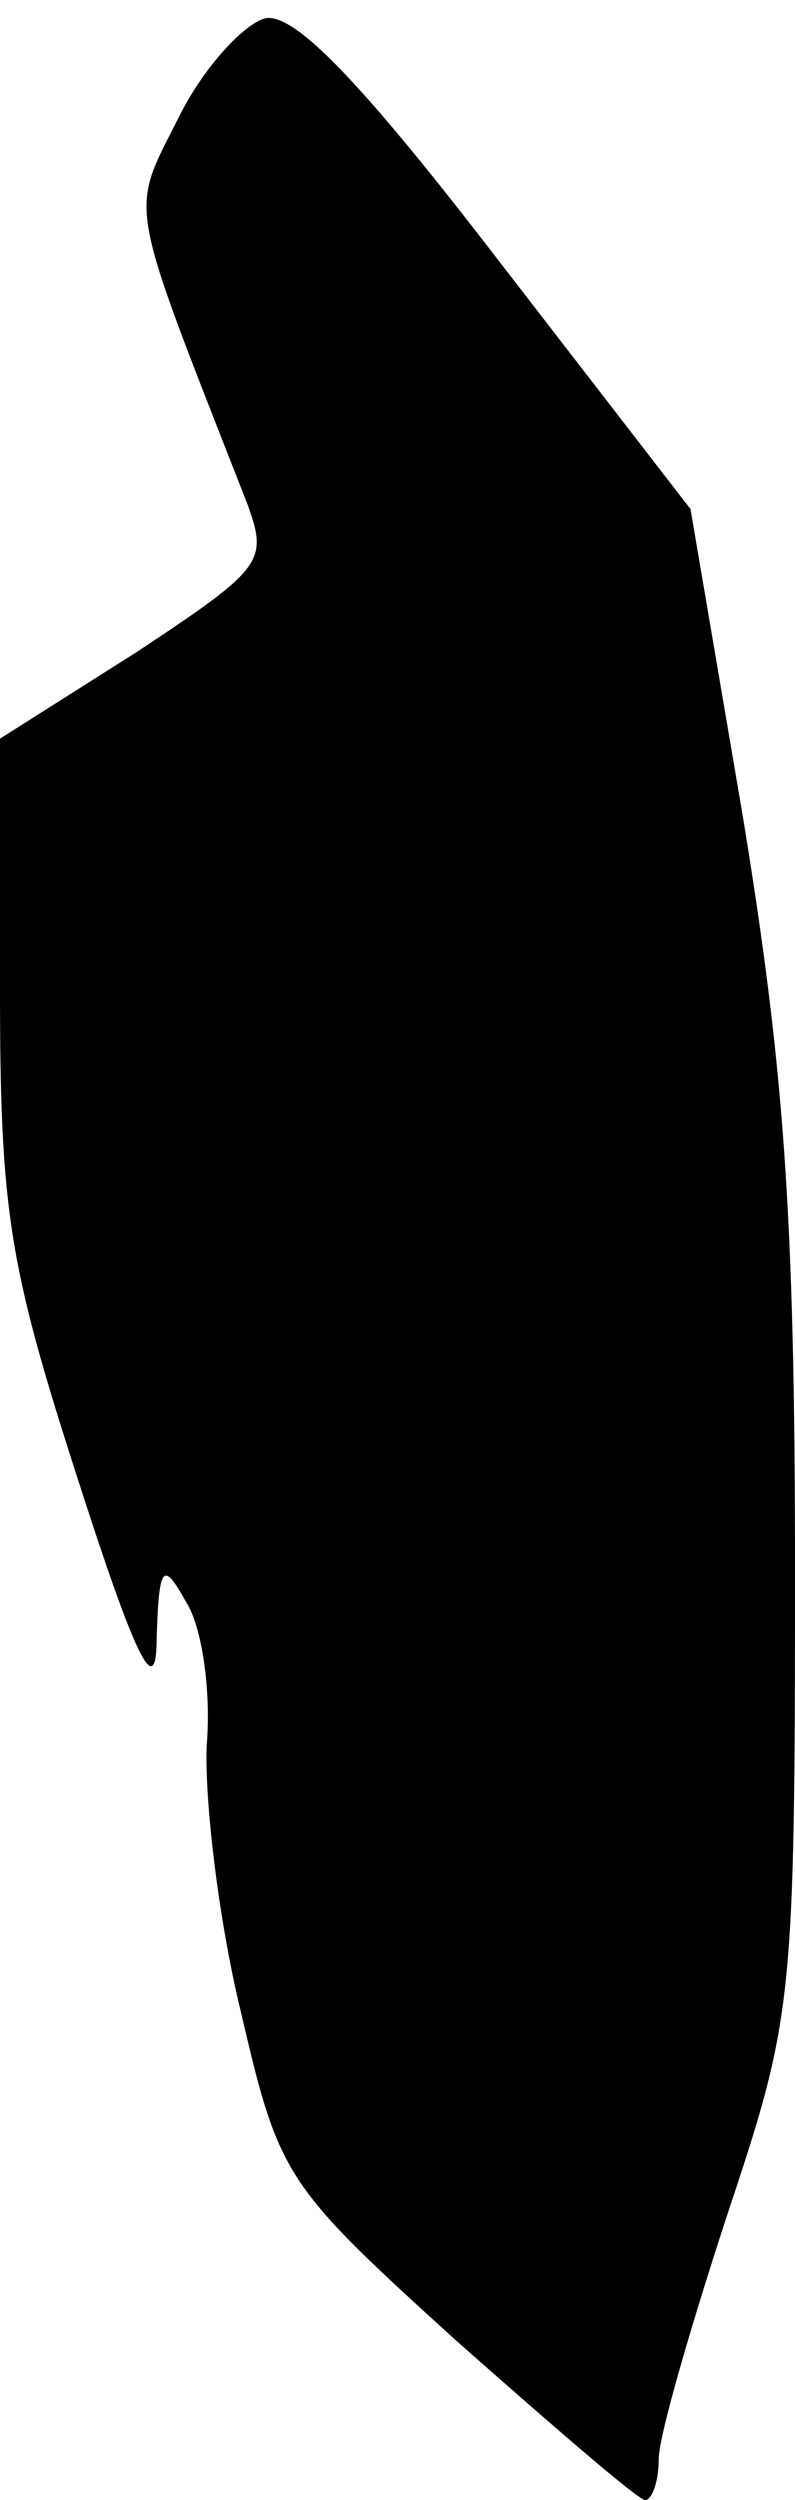 <?xml version="1.0" standalone="no"?>
<!DOCTYPE svg PUBLIC "-//W3C//DTD SVG 20010904//EN"
 "http://www.w3.org/TR/2001/REC-SVG-20010904/DTD/svg10.dtd">
<svg version="1.0" xmlns="http://www.w3.org/2000/svg"
 width="35pt" height="110pt" viewBox="0 0 35 110"
 preserveAspectRatio="xMidYMid meet">
<g transform="translate(0,110) scale(0.1,-0.1)"
fill="#000000" stroke="none">
<path fill="#000000" stroke="none" d="M117 1092 c-9 -2 -27 -21 -38 -43 -22
-44 -24 -33 30 -171 9 -25 7 -28 -49 -65 l-60 -38 0 -110 c0 -98 4 -122 34
-215 27 -84 35 -98 35 -70 1 32 3 33 13 15 7 -11 11 -39 9 -63 -1 -23 5 -76
15 -117 17 -73 19 -76 95 -145 43 -38 80 -70 83 -70 3 0 6 8 6 18 0 10 14 58
30 107 29 87 30 93 30 284 0 158 -5 222 -23 332 l-23 135 -85 110 c-60 78 -89
108 -102 106z"/>
</g>
</svg>
